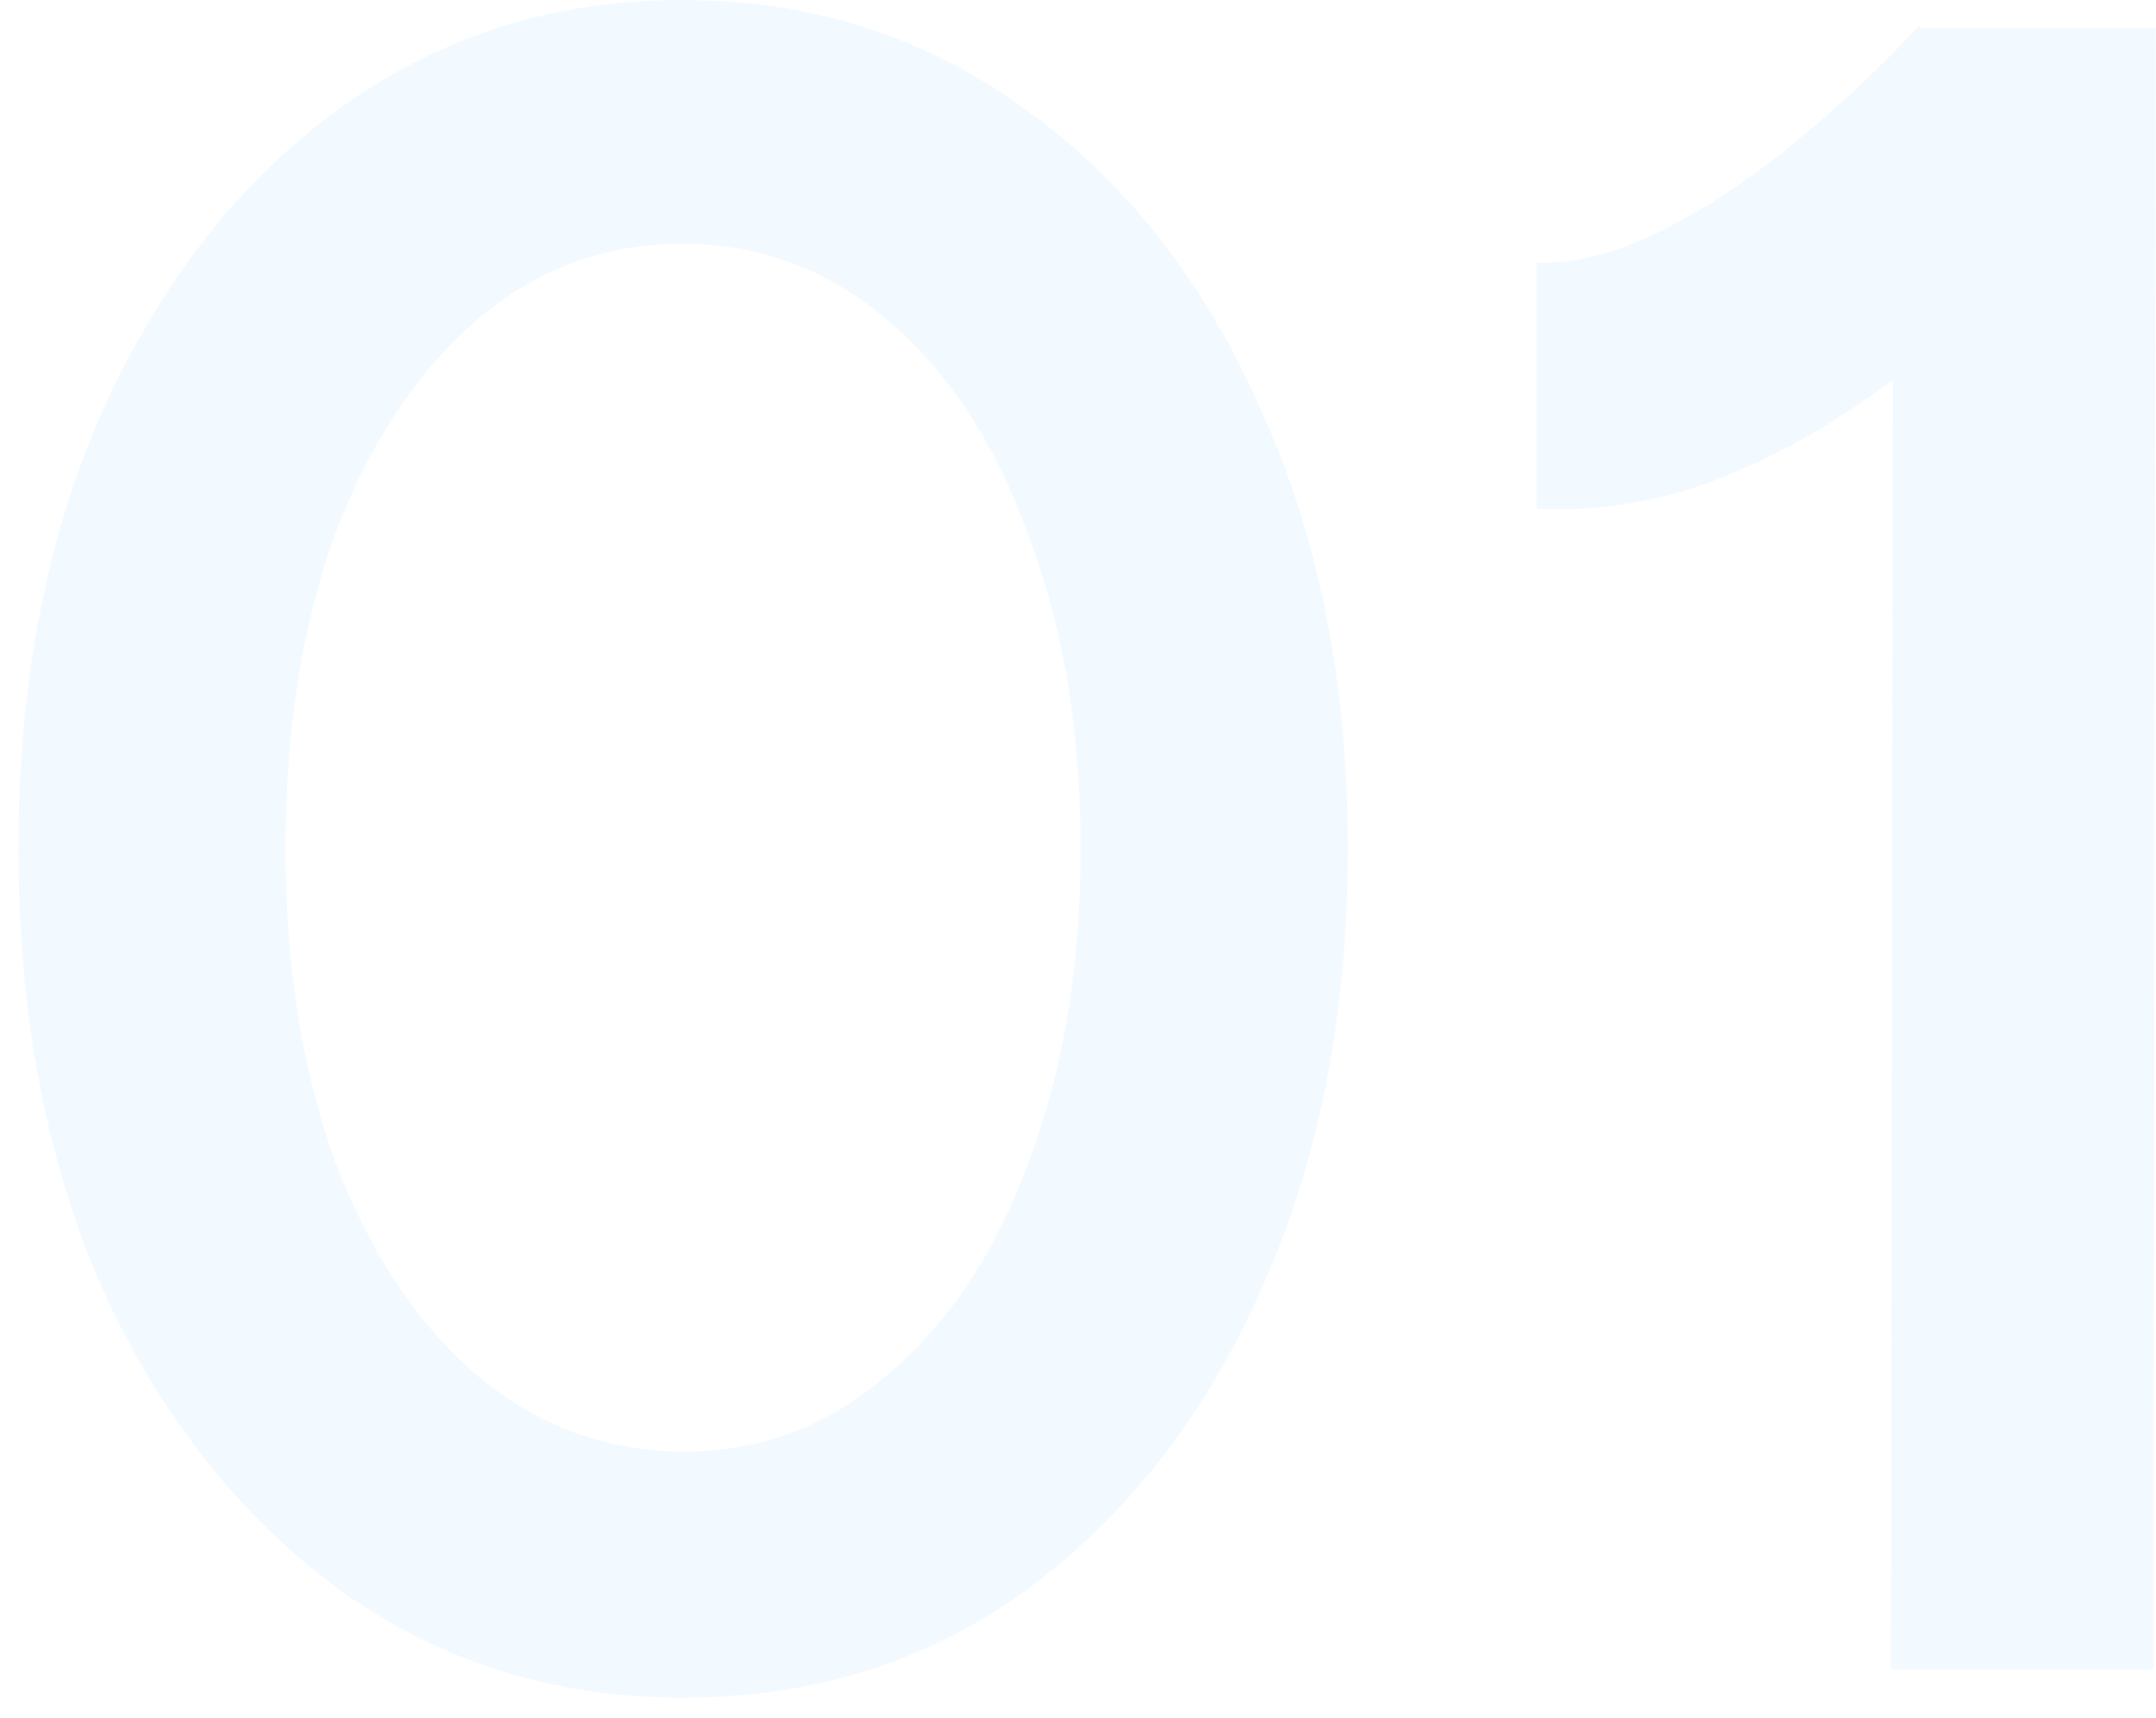 <svg width="59" height="47" viewBox="0 0 59 47" fill="none" xmlns="http://www.w3.org/2000/svg">
<g opacity="0.05">
<path d="M18.662 46.457C15.154 46.457 12.031 45.473 9.293 43.505C6.556 41.494 4.395 38.757 2.812 35.292C1.272 31.784 0.502 27.763 0.502 23.228C0.502 18.694 1.272 14.694 2.812 11.229C4.395 7.721 6.534 4.984 9.229 3.016C11.967 1.005 15.111 0 18.662 0C22.212 0 25.356 1.005 28.094 3.016C30.832 4.984 32.971 7.721 34.511 11.229C36.094 14.694 36.885 18.694 36.885 23.228C36.885 27.763 36.094 31.784 34.511 35.292C32.971 38.757 30.832 41.494 28.094 43.505C25.399 45.473 22.255 46.457 18.662 46.457ZM18.726 39.719C20.822 39.719 22.683 39.013 24.308 37.602C25.977 36.19 27.26 34.244 28.158 31.762C29.099 29.281 29.57 26.437 29.57 23.228C29.57 20.02 29.099 17.175 28.158 14.694C27.26 12.17 25.977 10.203 24.308 8.791C22.683 7.379 20.8 6.673 18.662 6.673C16.523 6.673 14.64 7.379 13.015 8.791C11.389 10.203 10.106 12.149 9.165 14.63C8.267 17.111 7.817 19.977 7.817 23.228C7.817 26.437 8.267 29.281 9.165 31.762C10.106 34.244 11.389 36.19 13.015 37.602C14.683 39.013 16.587 39.719 18.726 39.719Z" fill="#0393FB"/>
<path d="M51.742 45.687L51.806 4.748L52.511 0.77H58.992L58.928 45.687H51.742ZM42.052 13.924V7.187C43.036 7.229 44.148 6.951 45.389 6.353C46.672 5.711 47.934 4.877 49.175 3.85C50.415 2.823 51.528 1.775 52.511 0.706L57.132 5.518C55.634 7.101 54.073 8.556 52.447 9.882C50.822 11.208 49.132 12.234 47.378 12.962C45.667 13.689 43.892 14.01 42.052 13.924Z" fill="#0393FB"/>
</g>
</svg>
